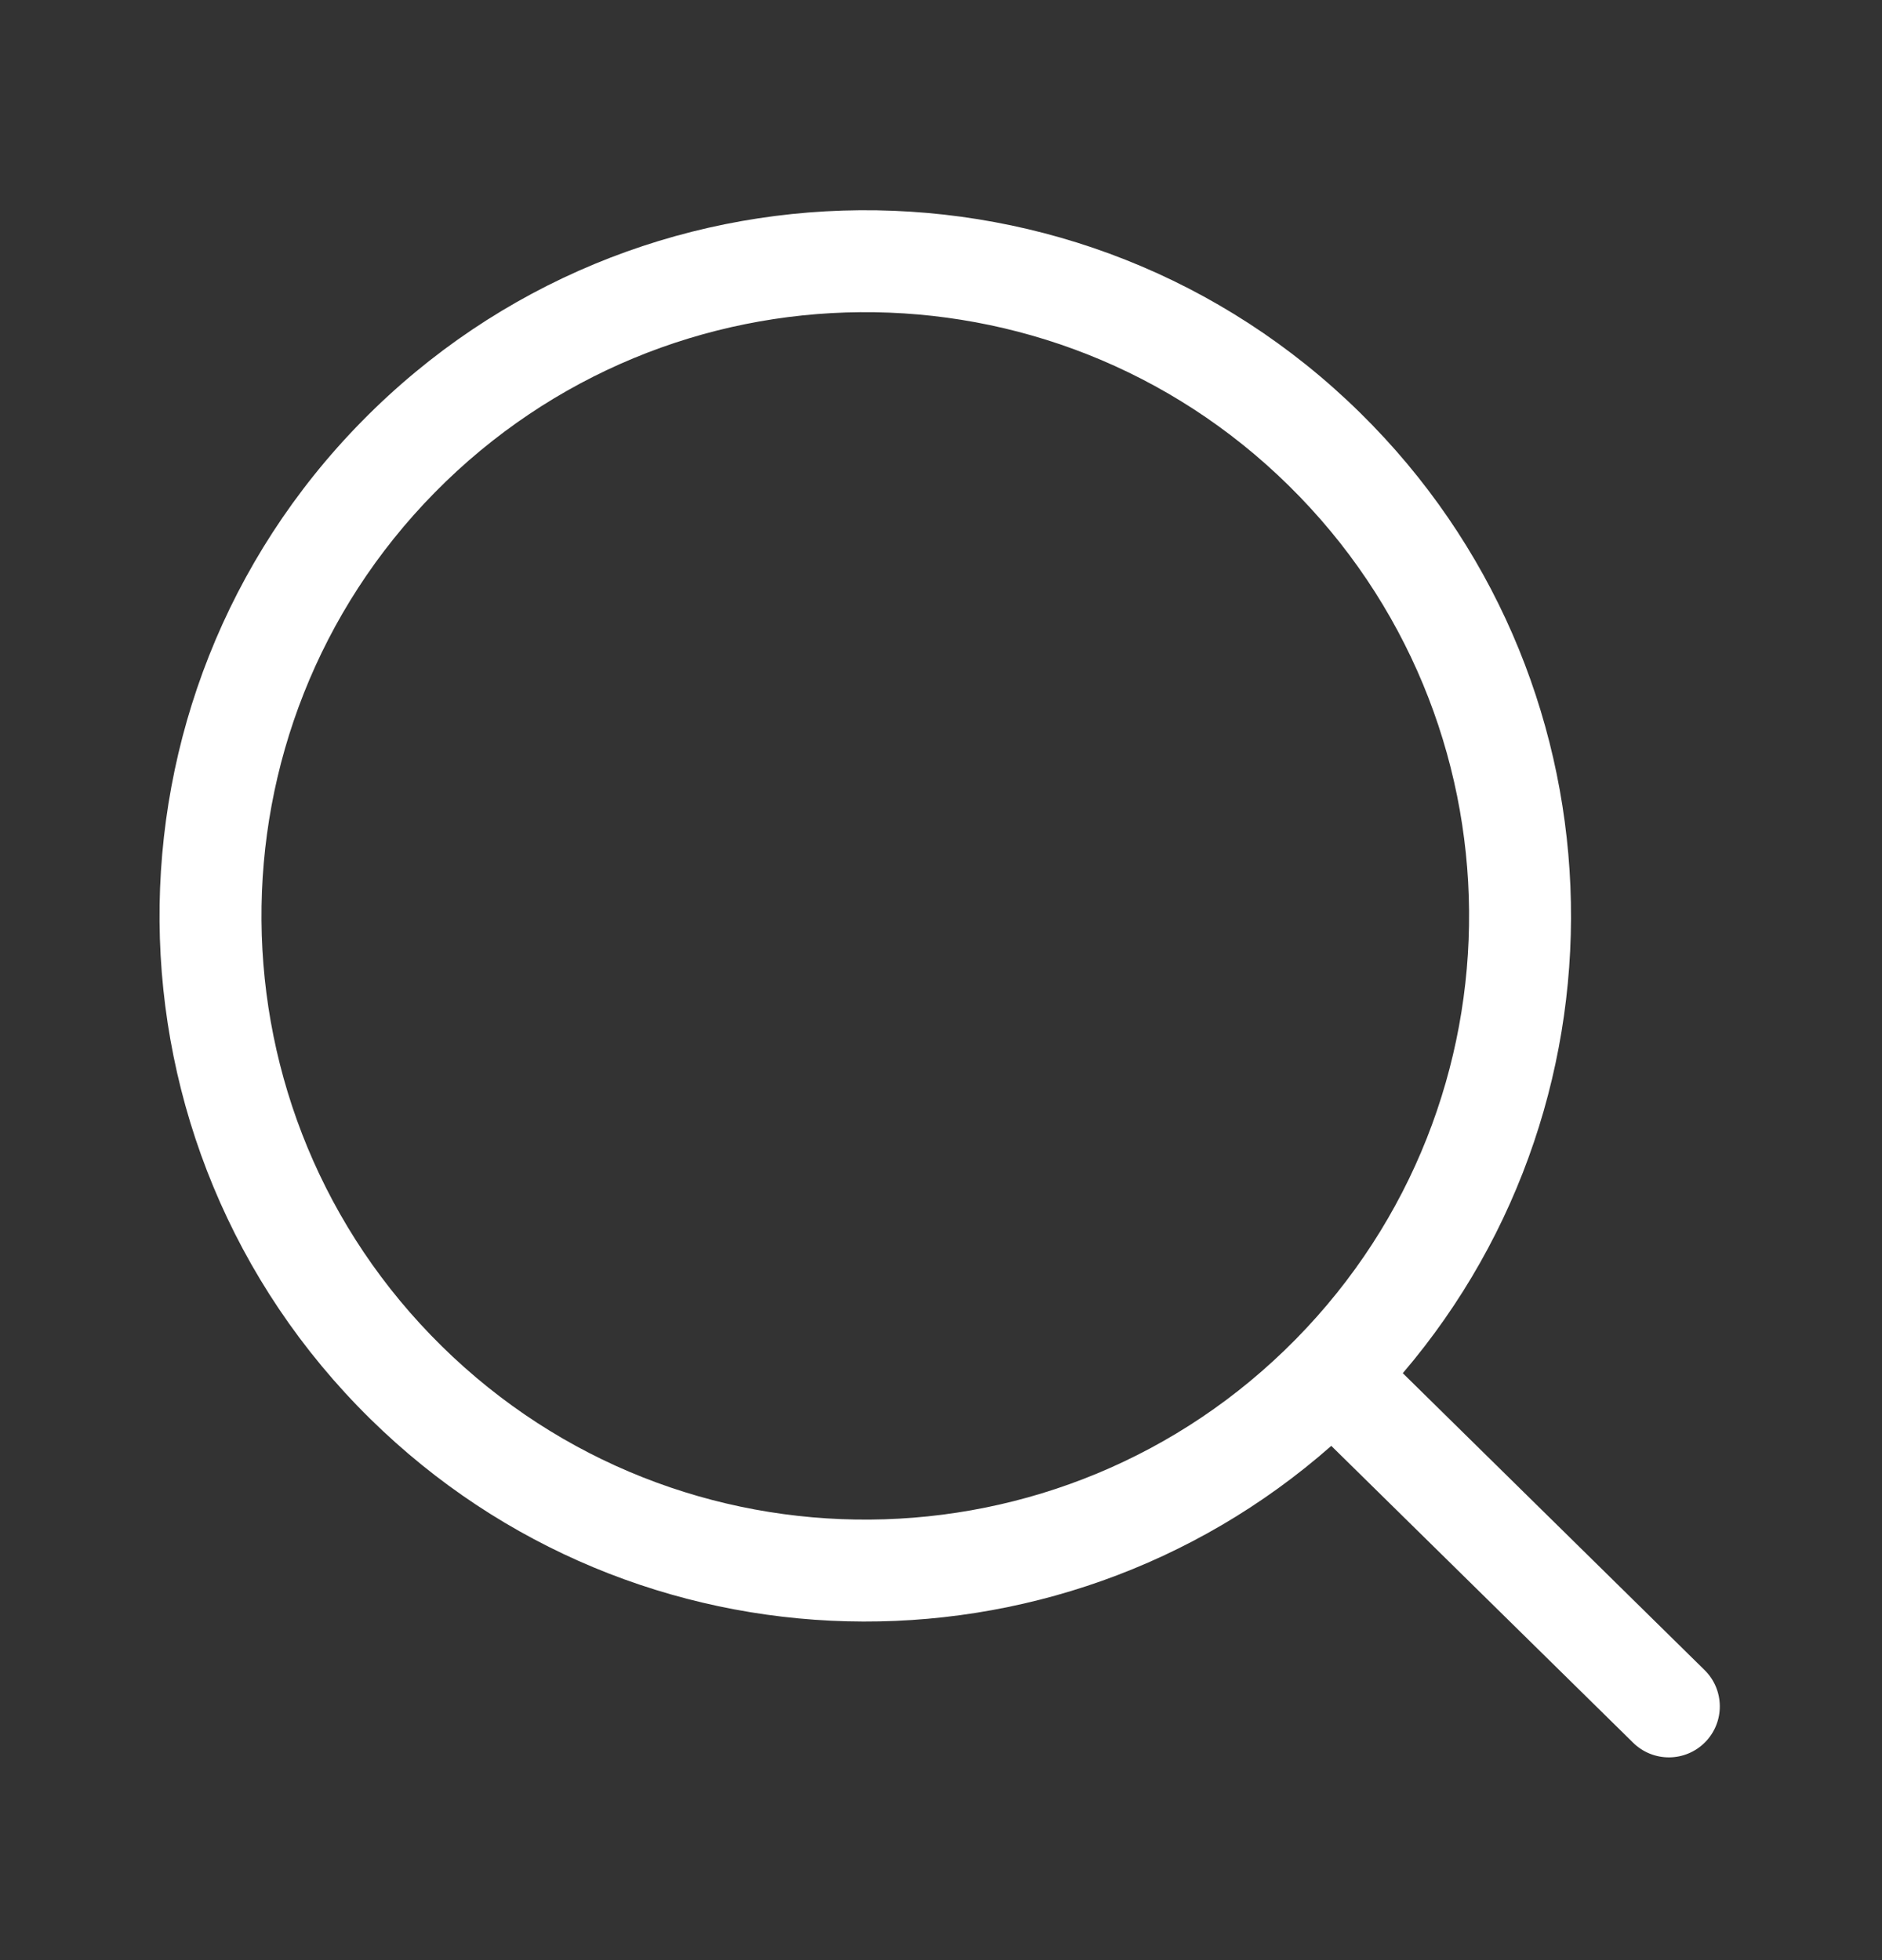 <svg width="24" height="25" viewBox="0 0 24 25" fill="none" xmlns="http://www.w3.org/2000/svg">
<rect x="0" y="0" width="24" height="25" fill="#333333" stroke="none"/>
<path fill-rule="evenodd" clip-rule="evenodd" d="M17.889 17.514C20.925 13.954 20.734 8.599 17.346 5.266C13.803 1.78 8.105 1.826 4.619 5.369C1.133 8.913 1.179 14.611 4.722 18.097C8.109 21.43 13.466 21.534 16.977 18.441L20.826 22.227C21.082 22.479 21.493 22.476 21.745 22.22C21.997 21.964 21.993 21.552 21.738 21.301L17.889 17.514ZM16.434 6.193C19.466 9.175 19.506 14.05 16.523 17.082C13.54 20.113 8.665 20.153 5.634 17.17C2.603 14.188 2.563 9.312 5.545 6.281C8.528 3.25 13.403 3.21 16.434 6.193Z" fill="white"/>
</svg>
